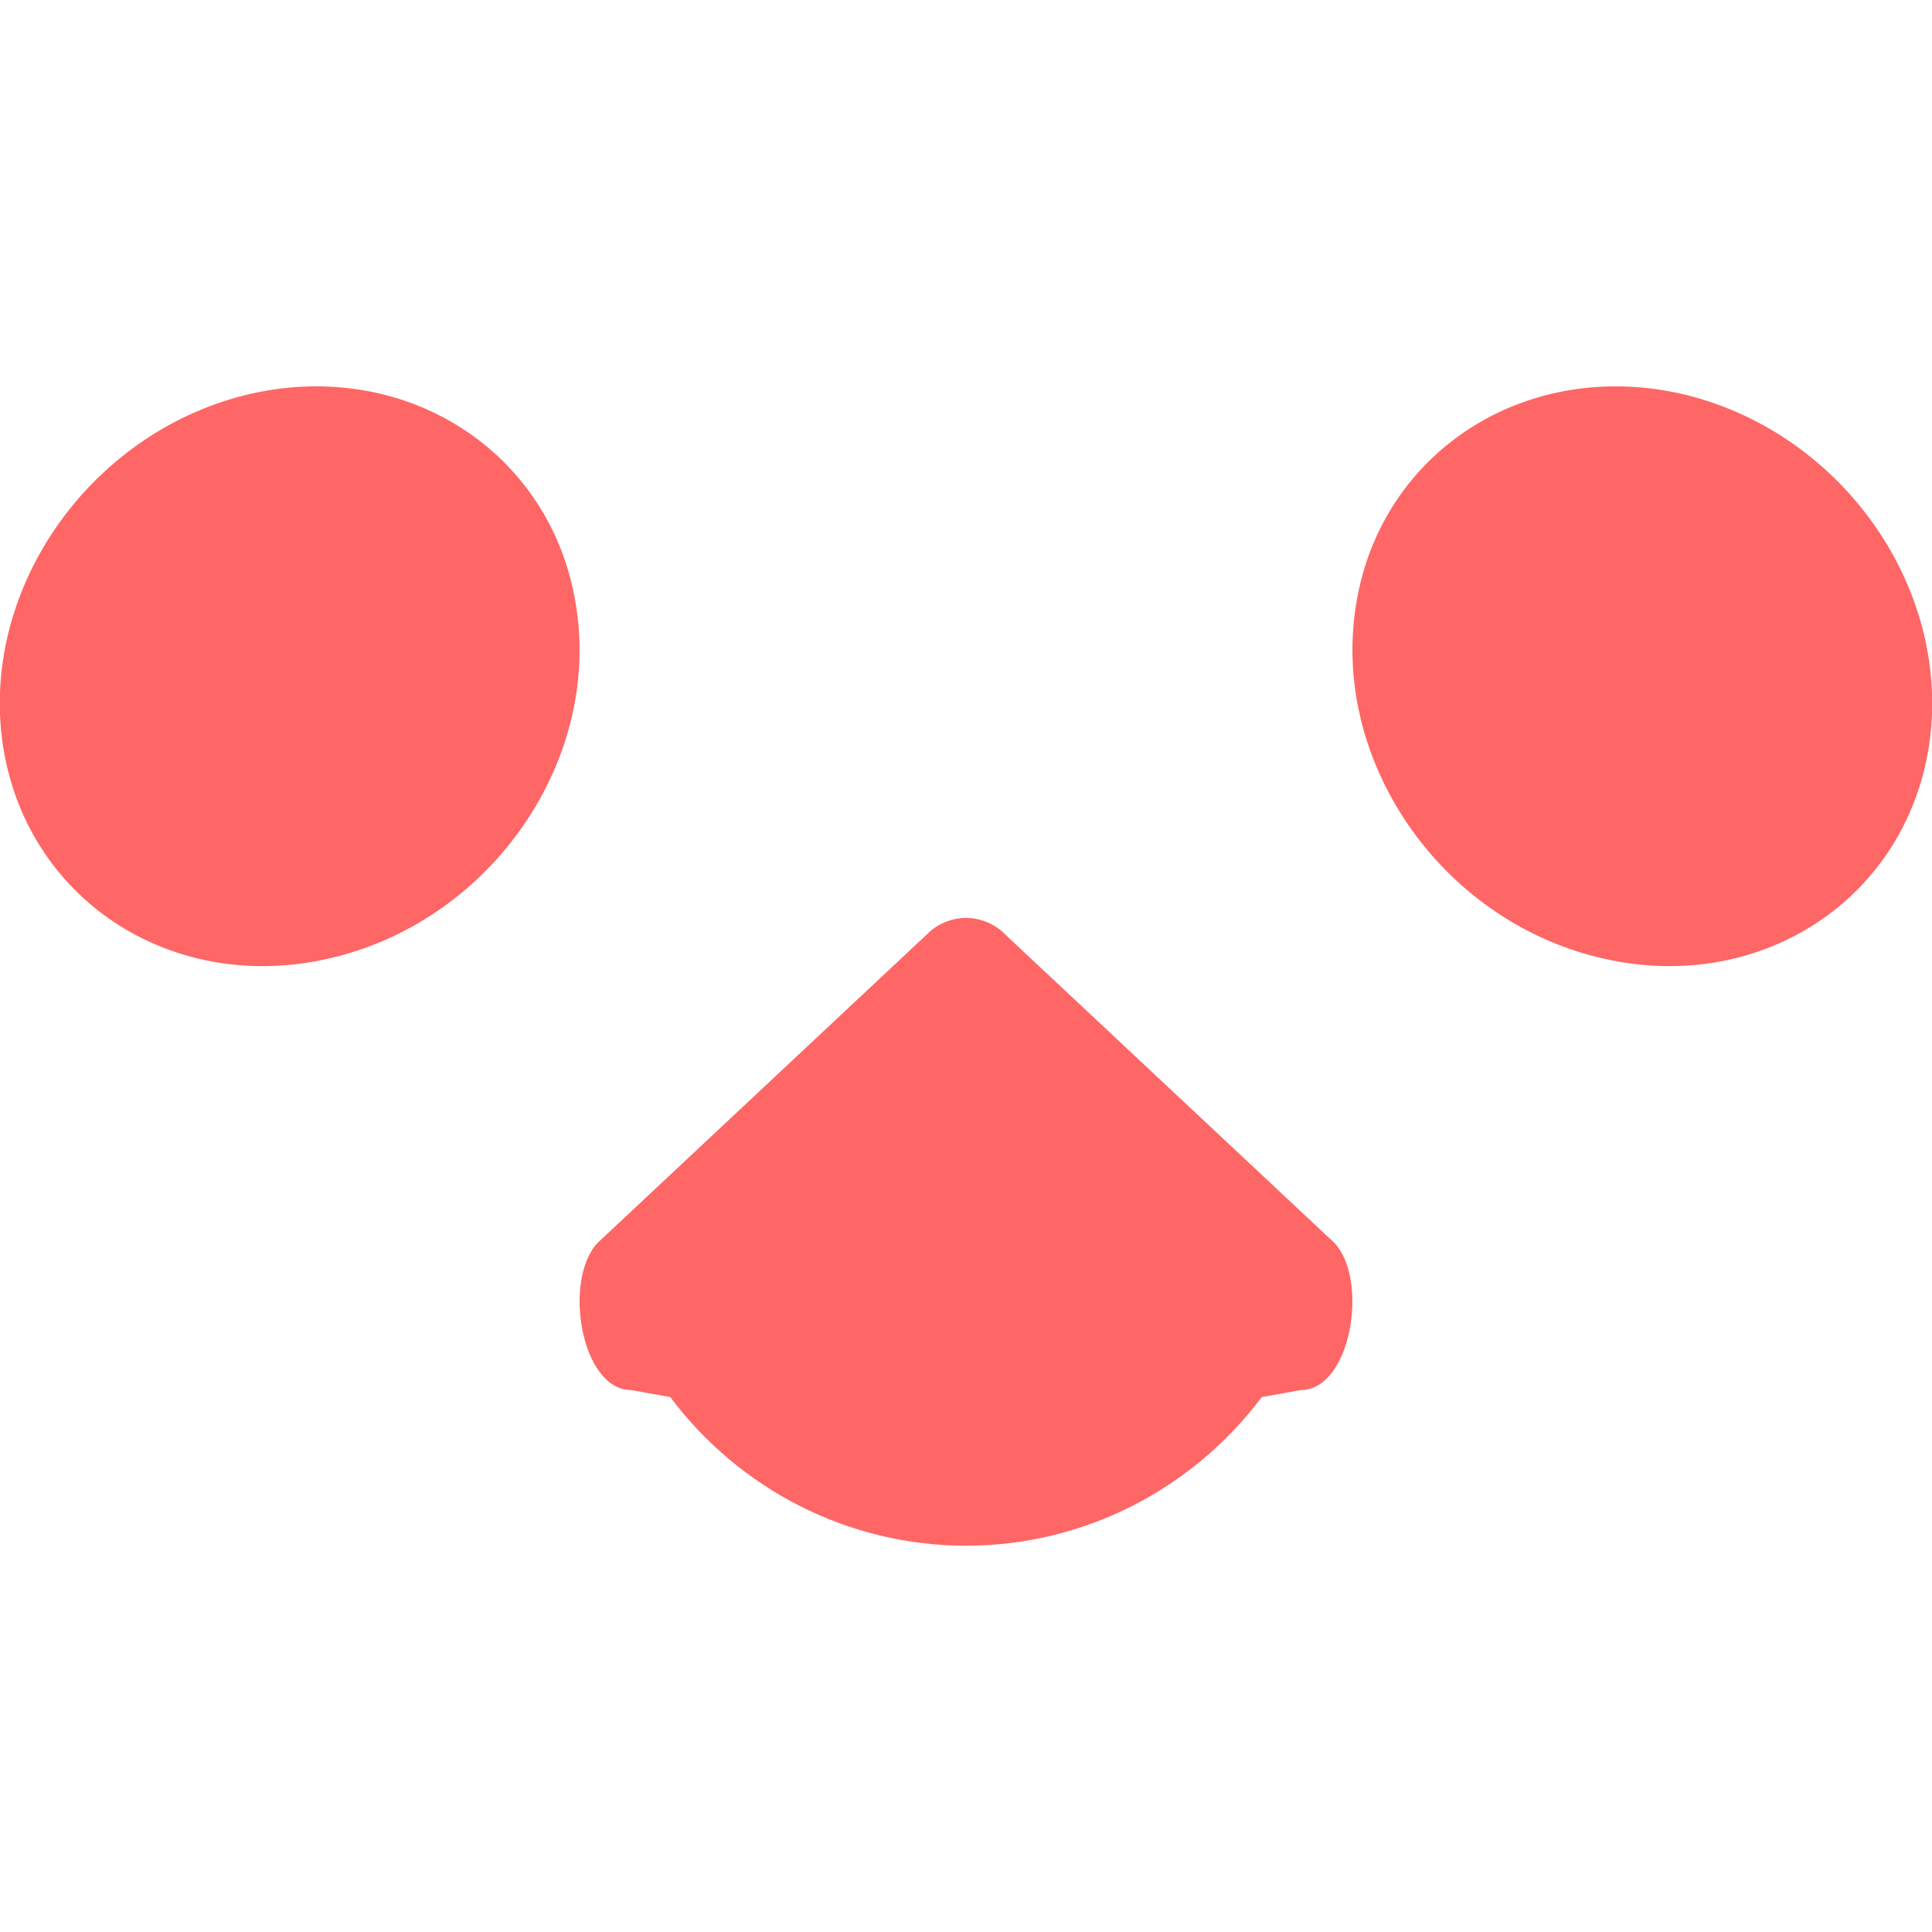 
<svg xmlns="http://www.w3.org/2000/svg" xmlns:xlink="http://www.w3.org/1999/xlink" width="16px" height="16px" viewBox="0 0 16 16" version="1.1">
<g id="surface1">
<path style=" stroke:none;fill-rule:evenodd;fill:#ff6666;fill-opacity:1;" d="M 5.551 11.57 C 6.125 12.336 7.027 12.801 8 12.801 C 8.973 12.801 9.875 12.336 10.449 11.57 L 10.773 11.512 C 11.188 11.512 11.34 10.602 11.051 10.293 L 8.328 7.742 C 8.242 7.652 8.121 7.602 8 7.602 C 7.879 7.602 7.758 7.652 7.672 7.742 L 4.949 10.293 C 4.66 10.602 4.812 11.512 5.227 11.512 Z M 4.77 5.012 C 4.566 3.727 3.336 2.949 2.027 3.273 C 0.719 3.602 -0.176 4.906 0.027 6.191 C 0.234 7.477 1.465 8.254 2.773 7.926 C 4.082 7.602 4.977 6.293 4.77 5.012 Z M 11.23 5.008 C 11.434 3.727 12.664 2.949 13.973 3.273 C 15.281 3.602 16.176 4.906 15.973 6.191 C 15.766 7.477 14.535 8.254 13.227 7.926 C 11.918 7.602 11.023 6.293 11.23 5.008 Z M 11.23 5.008 "/>
</g>
</svg>
